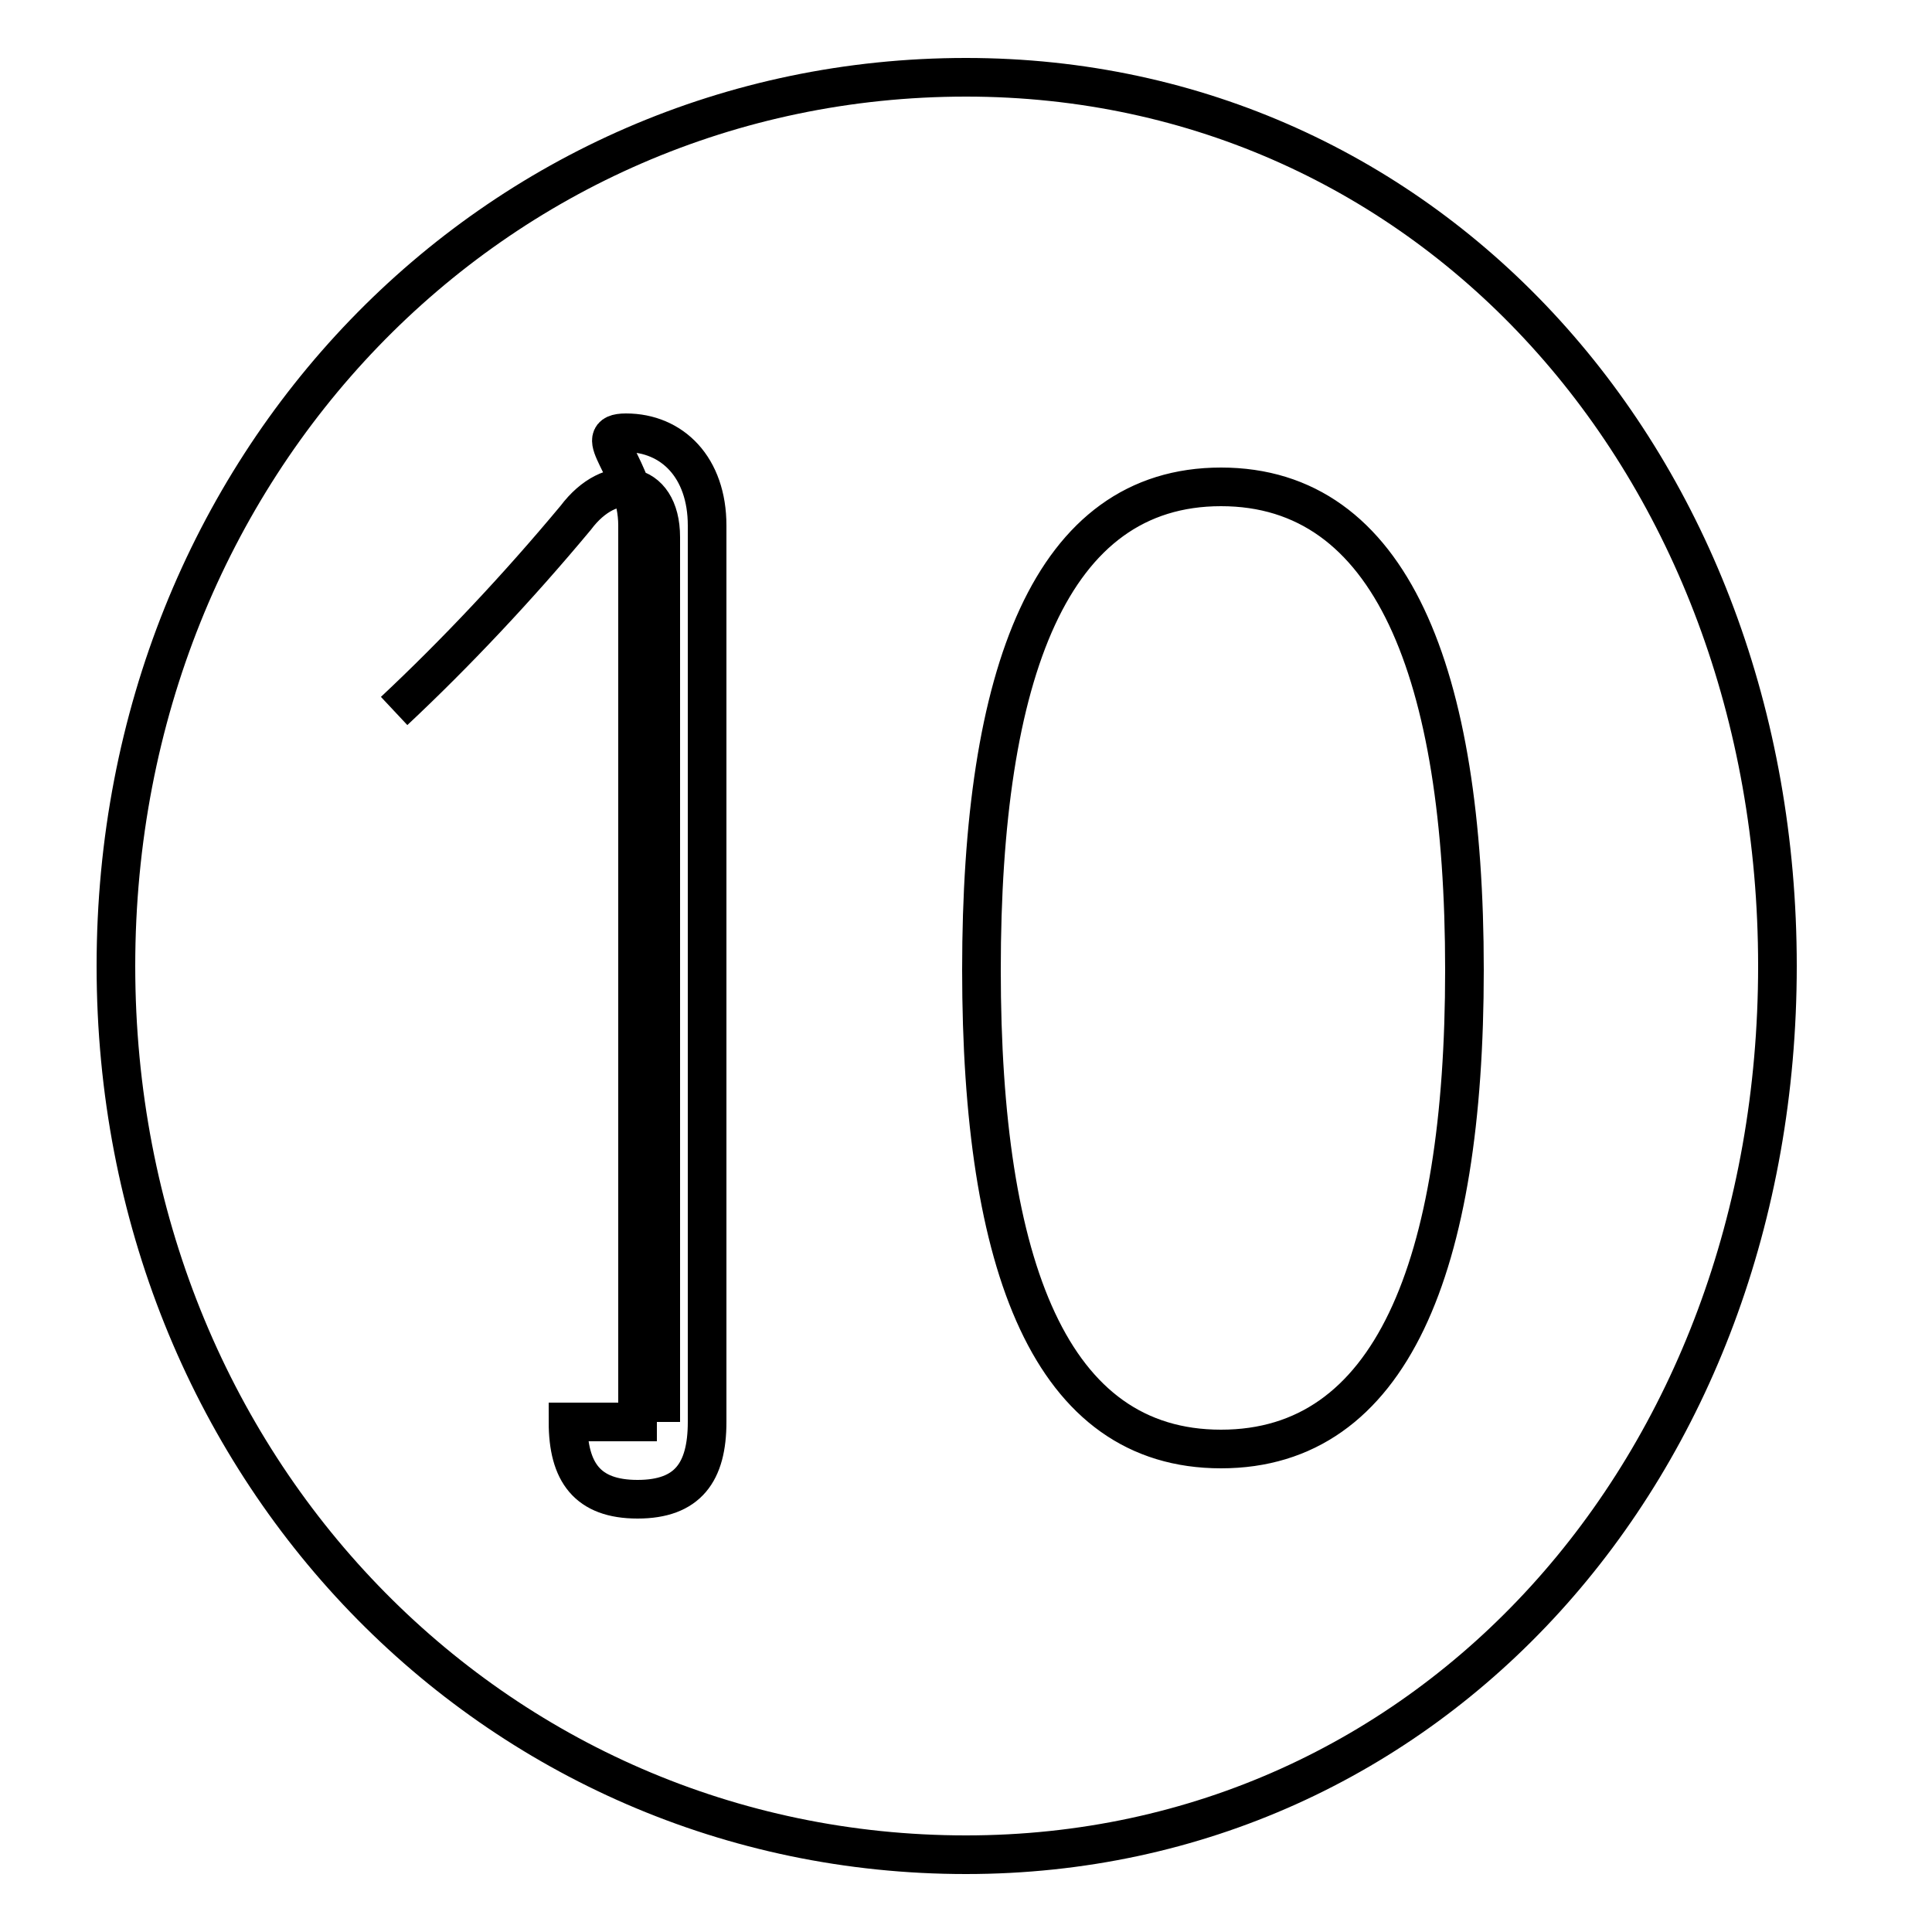 <?xml version='1.0' encoding='utf8'?>
<svg viewBox="0.0 -6.0 50.0 50.0" version="1.1" xmlns="http://www.w3.org/2000/svg">
<rect x="0.0" y="-6.0" width="50.0" height="50.0" fill="#808080" stroke="none"/>
<rect x="-1000" y="-1000" width="2000" height="2000" stroke="white" fill="white"/>
<g style="fill:white;stroke:#000000;  stroke-width:1">
<path d="M 31.6 -31.4 C 36.0 -31.4 37.9 -26.6 37.9 -18.9 C 37.9 -11.2 36.0 -6.5 31.6 -6.5 C 27.2 -6.5 25.4 -11.2 25.4 -18.9 C 25.4 -26.6 27.2 -31.4 31.6 -31.4 Z M 16.5 -7.2 L 16.5 -30.4 C 16.5 -31.9 15.2 -32.8 16.2 -32.8 C 17.4 -32.8 18.3 -31.9 18.3 -30.4 L 18.3 -7.2 C 18.3 -5.9 17.8 -5.2 16.5 -5.2 C 15.2 -5.2 14.7 -5.9 14.7 -7.2 Z M 10.2 -25.6 C 11.8 -27.1 13.4 -28.8 14.9 -30.6 C 15.8 -31.8 17.1 -31.6 17.1 -30.1 L 17.1 -7.2 M 25.0 -42.0 C 37.0 -42.0 46.0 -32.0 46.0 -19.0 C 46.0 -6.0 37.0 4.0 25.0 4.0 C 12.8 4.0 3.0 -6.0 3.0 -19.0 C 3.0 -32.0 12.8 -42.0 25.0 -42.0 Z" transform="translate(0.0, 38.0)" />
</g>
</svg>